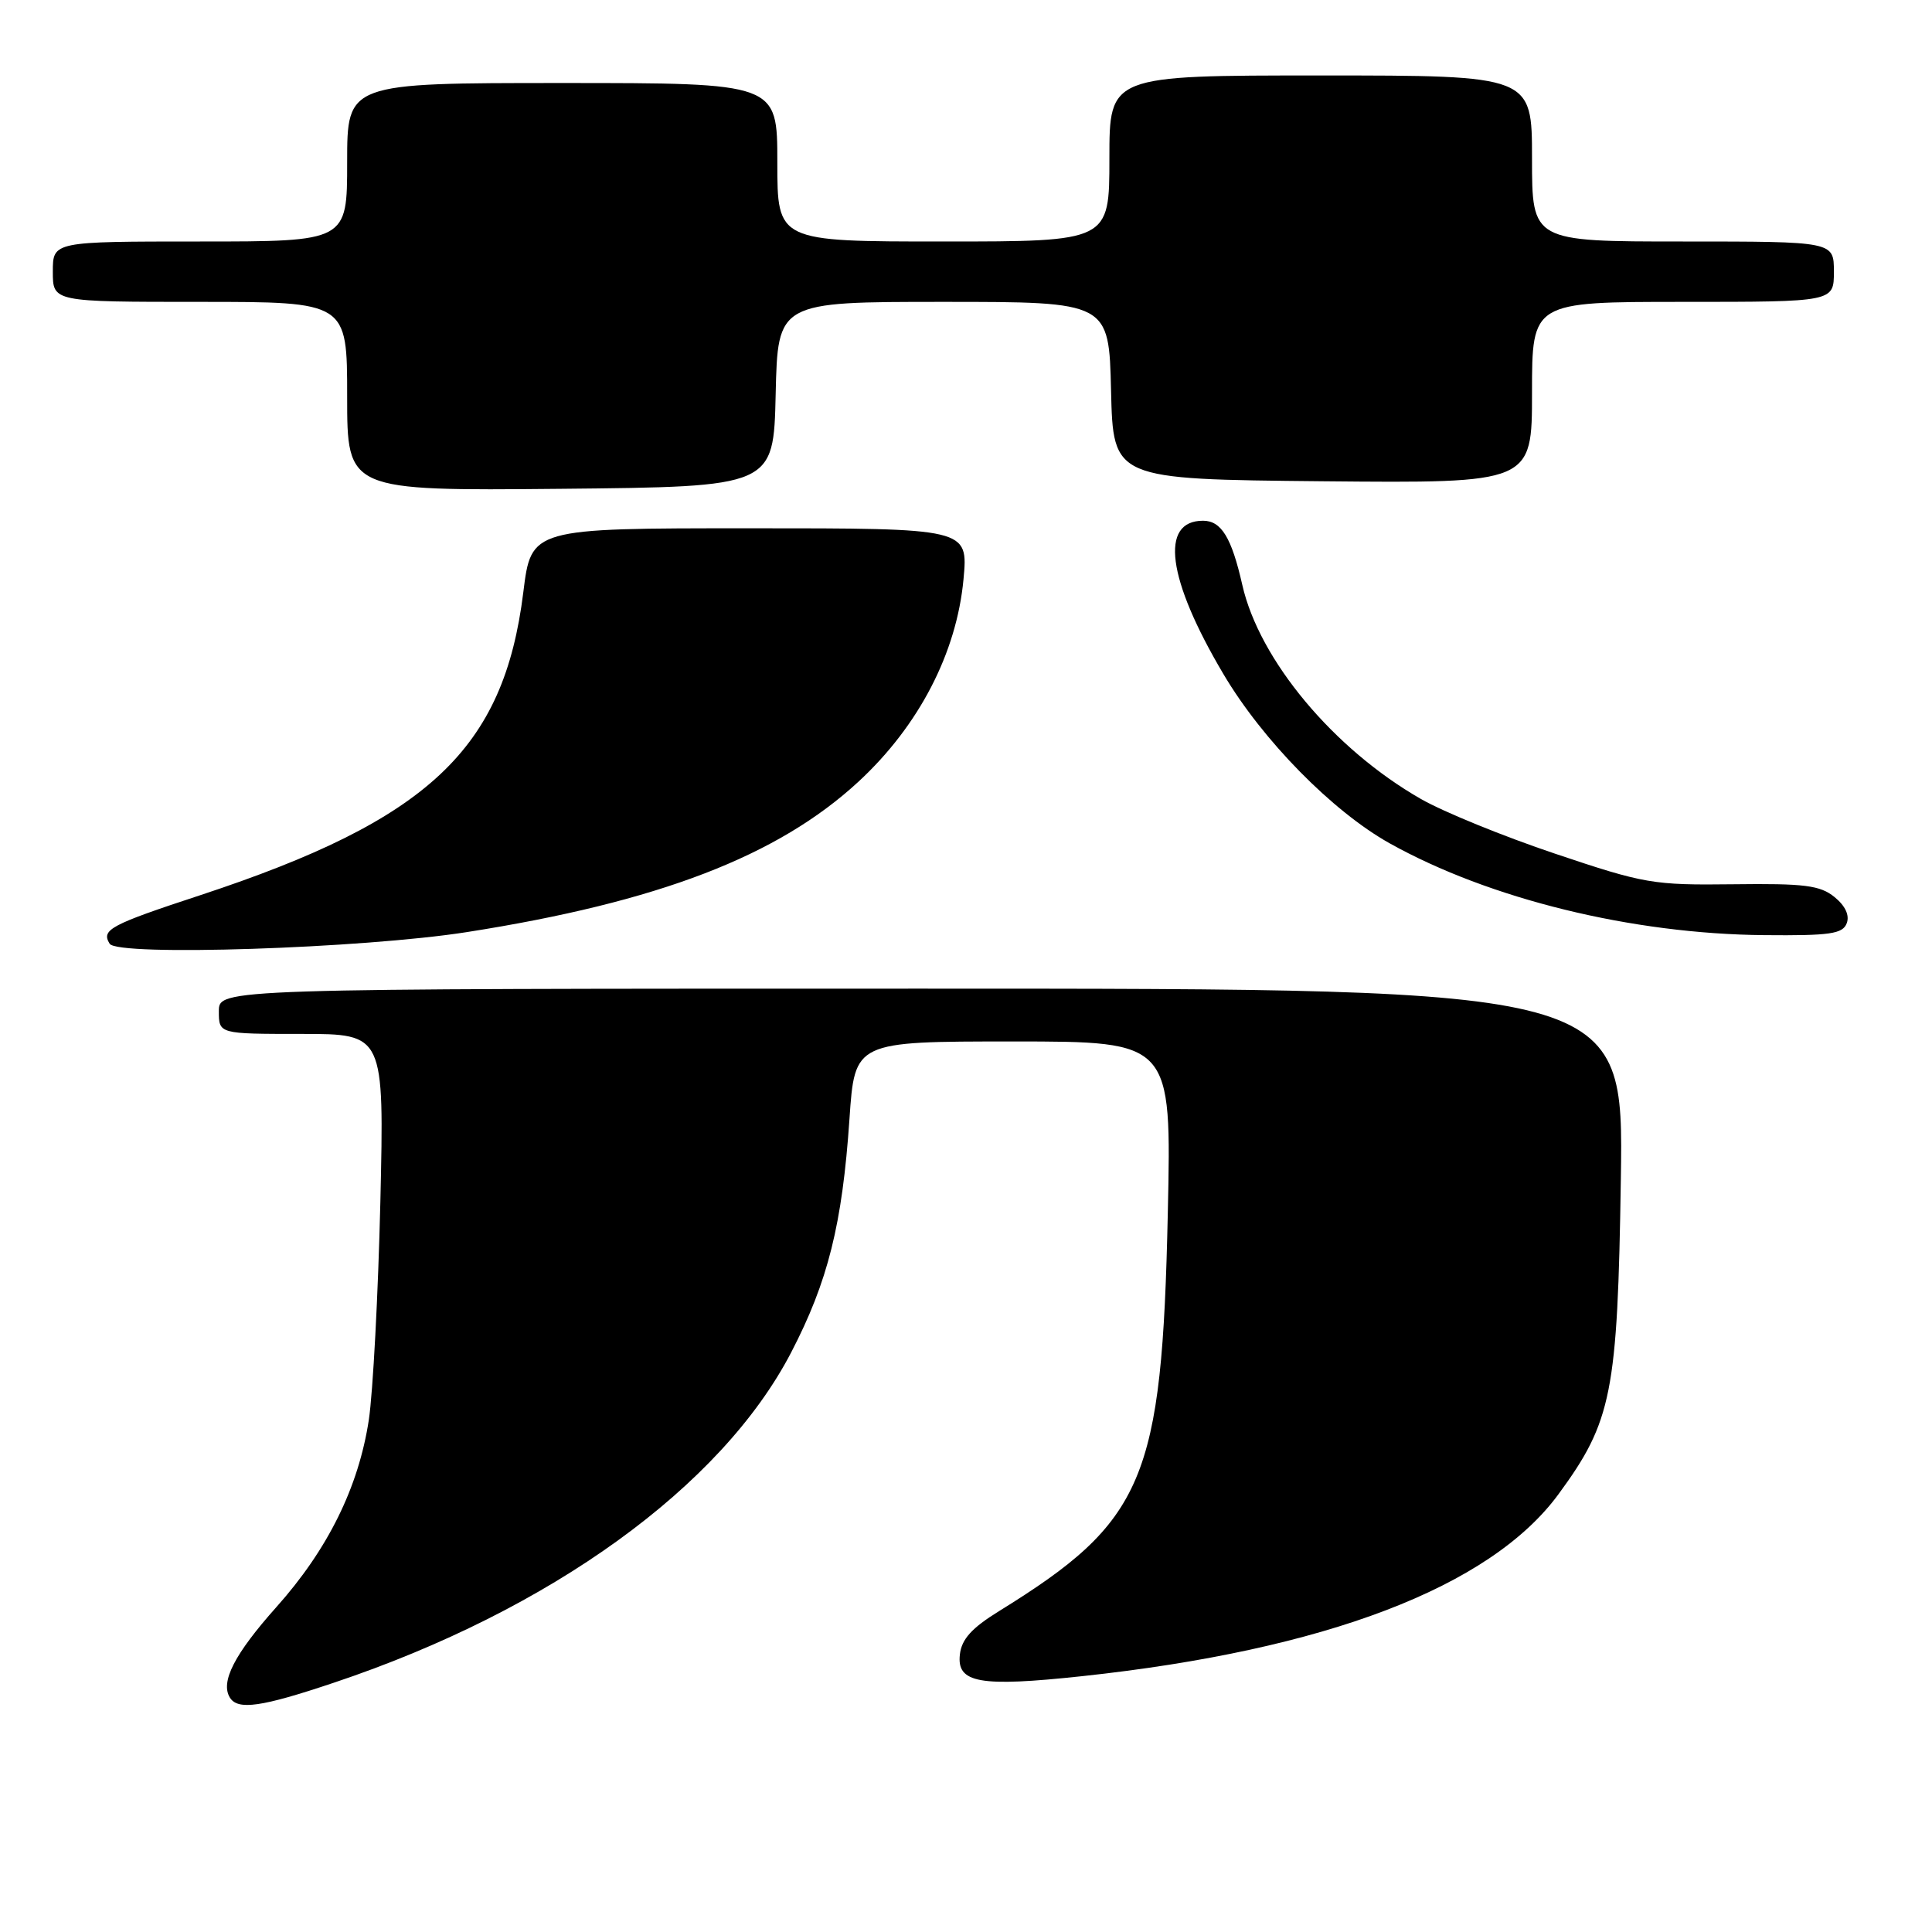 <?xml version="1.0" encoding="UTF-8" standalone="no"?>
<!DOCTYPE svg PUBLIC "-//W3C//DTD SVG 1.1//EN" "http://www.w3.org/Graphics/SVG/1.1/DTD/svg11.dtd" >
<svg xmlns="http://www.w3.org/2000/svg" xmlns:xlink="http://www.w3.org/1999/xlink" version="1.1" viewBox="0 0 256 256">
 <g >
 <path fill="currentColor"
d=" M 44.26 222.96 C 72.92 213.36 95.58 197.00 104.83 179.21 C 109.71 169.82 111.61 162.22 112.56 148.25 C 113.26 138.00 113.26 138.00 134.25 138.00 C 155.24 138.00 155.24 138.00 154.74 160.75 C 153.97 196.15 151.67 201.56 132.35 213.50 C 128.76 215.72 127.42 217.20 127.19 219.22 C 126.75 223.02 129.79 223.56 143.40 222.10 C 175.63 218.64 197.47 210.30 206.50 198.00 C 213.59 188.34 214.34 184.58 214.77 156.25 C 215.15 131.00 215.15 131.00 122.08 131.00 C 29.00 131.00 29.00 131.00 29.00 134.00 C 29.00 137.00 29.00 137.00 39.96 137.00 C 50.91 137.00 50.91 137.00 50.40 159.25 C 50.11 171.49 49.42 184.49 48.87 188.15 C 47.51 197.07 43.44 205.32 36.61 212.96 C 31.06 219.19 29.18 222.86 30.46 224.94 C 31.51 226.64 34.62 226.20 44.26 222.96 Z  M 61.85 123.51 C 87.24 119.53 103.09 113.44 113.78 103.55 C 121.77 96.15 126.76 86.51 127.67 76.75 C 128.29 70.00 128.29 70.00 99.34 70.00 C 70.39 70.00 70.39 70.00 69.34 78.49 C 66.76 99.29 56.79 108.64 26.59 118.60 C 14.58 122.55 13.38 123.19 14.53 125.05 C 15.57 126.74 47.98 125.68 61.85 123.51 Z  M 244.70 122.34 C 245.10 121.29 244.52 120.03 243.08 118.86 C 241.17 117.31 239.11 117.05 229.66 117.17 C 219.04 117.30 217.90 117.10 206.09 113.13 C 199.26 110.84 191.24 107.57 188.28 105.87 C 176.71 99.25 166.86 87.45 164.61 77.50 C 163.19 71.23 161.83 69.00 159.41 69.00 C 153.63 69.00 154.65 76.72 162.10 89.30 C 167.28 98.07 176.55 107.50 184.13 111.74 C 197.35 119.12 216.25 123.76 233.78 123.91 C 242.48 123.99 244.16 123.75 244.70 122.34 Z  M 102.78 52.25 C 103.06 40.00 103.06 40.00 125.00 40.00 C 146.94 40.00 146.94 40.00 147.22 51.75 C 147.50 63.50 147.50 63.50 175.25 63.77 C 203.00 64.03 203.00 64.03 203.00 52.02 C 203.00 40.00 203.00 40.00 223.00 40.00 C 243.00 40.00 243.00 40.00 243.00 36.00 C 243.00 32.00 243.00 32.00 223.00 32.00 C 203.00 32.00 203.00 32.00 203.00 21.00 C 203.00 10.00 203.00 10.00 175.00 10.00 C 147.00 10.00 147.00 10.00 147.00 21.00 C 147.00 32.00 147.00 32.00 125.00 32.00 C 103.00 32.00 103.00 32.00 103.00 21.50 C 103.00 11.00 103.00 11.00 74.50 11.00 C 46.00 11.00 46.00 11.00 46.00 21.50 C 46.00 32.00 46.00 32.00 26.50 32.00 C 7.00 32.00 7.00 32.00 7.00 36.00 C 7.00 40.00 7.00 40.00 26.50 40.00 C 46.00 40.00 46.00 40.00 46.00 52.52 C 46.00 65.03 46.00 65.03 74.25 64.77 C 102.50 64.50 102.50 64.50 102.78 52.25 Z "/>
</g>
</svg>